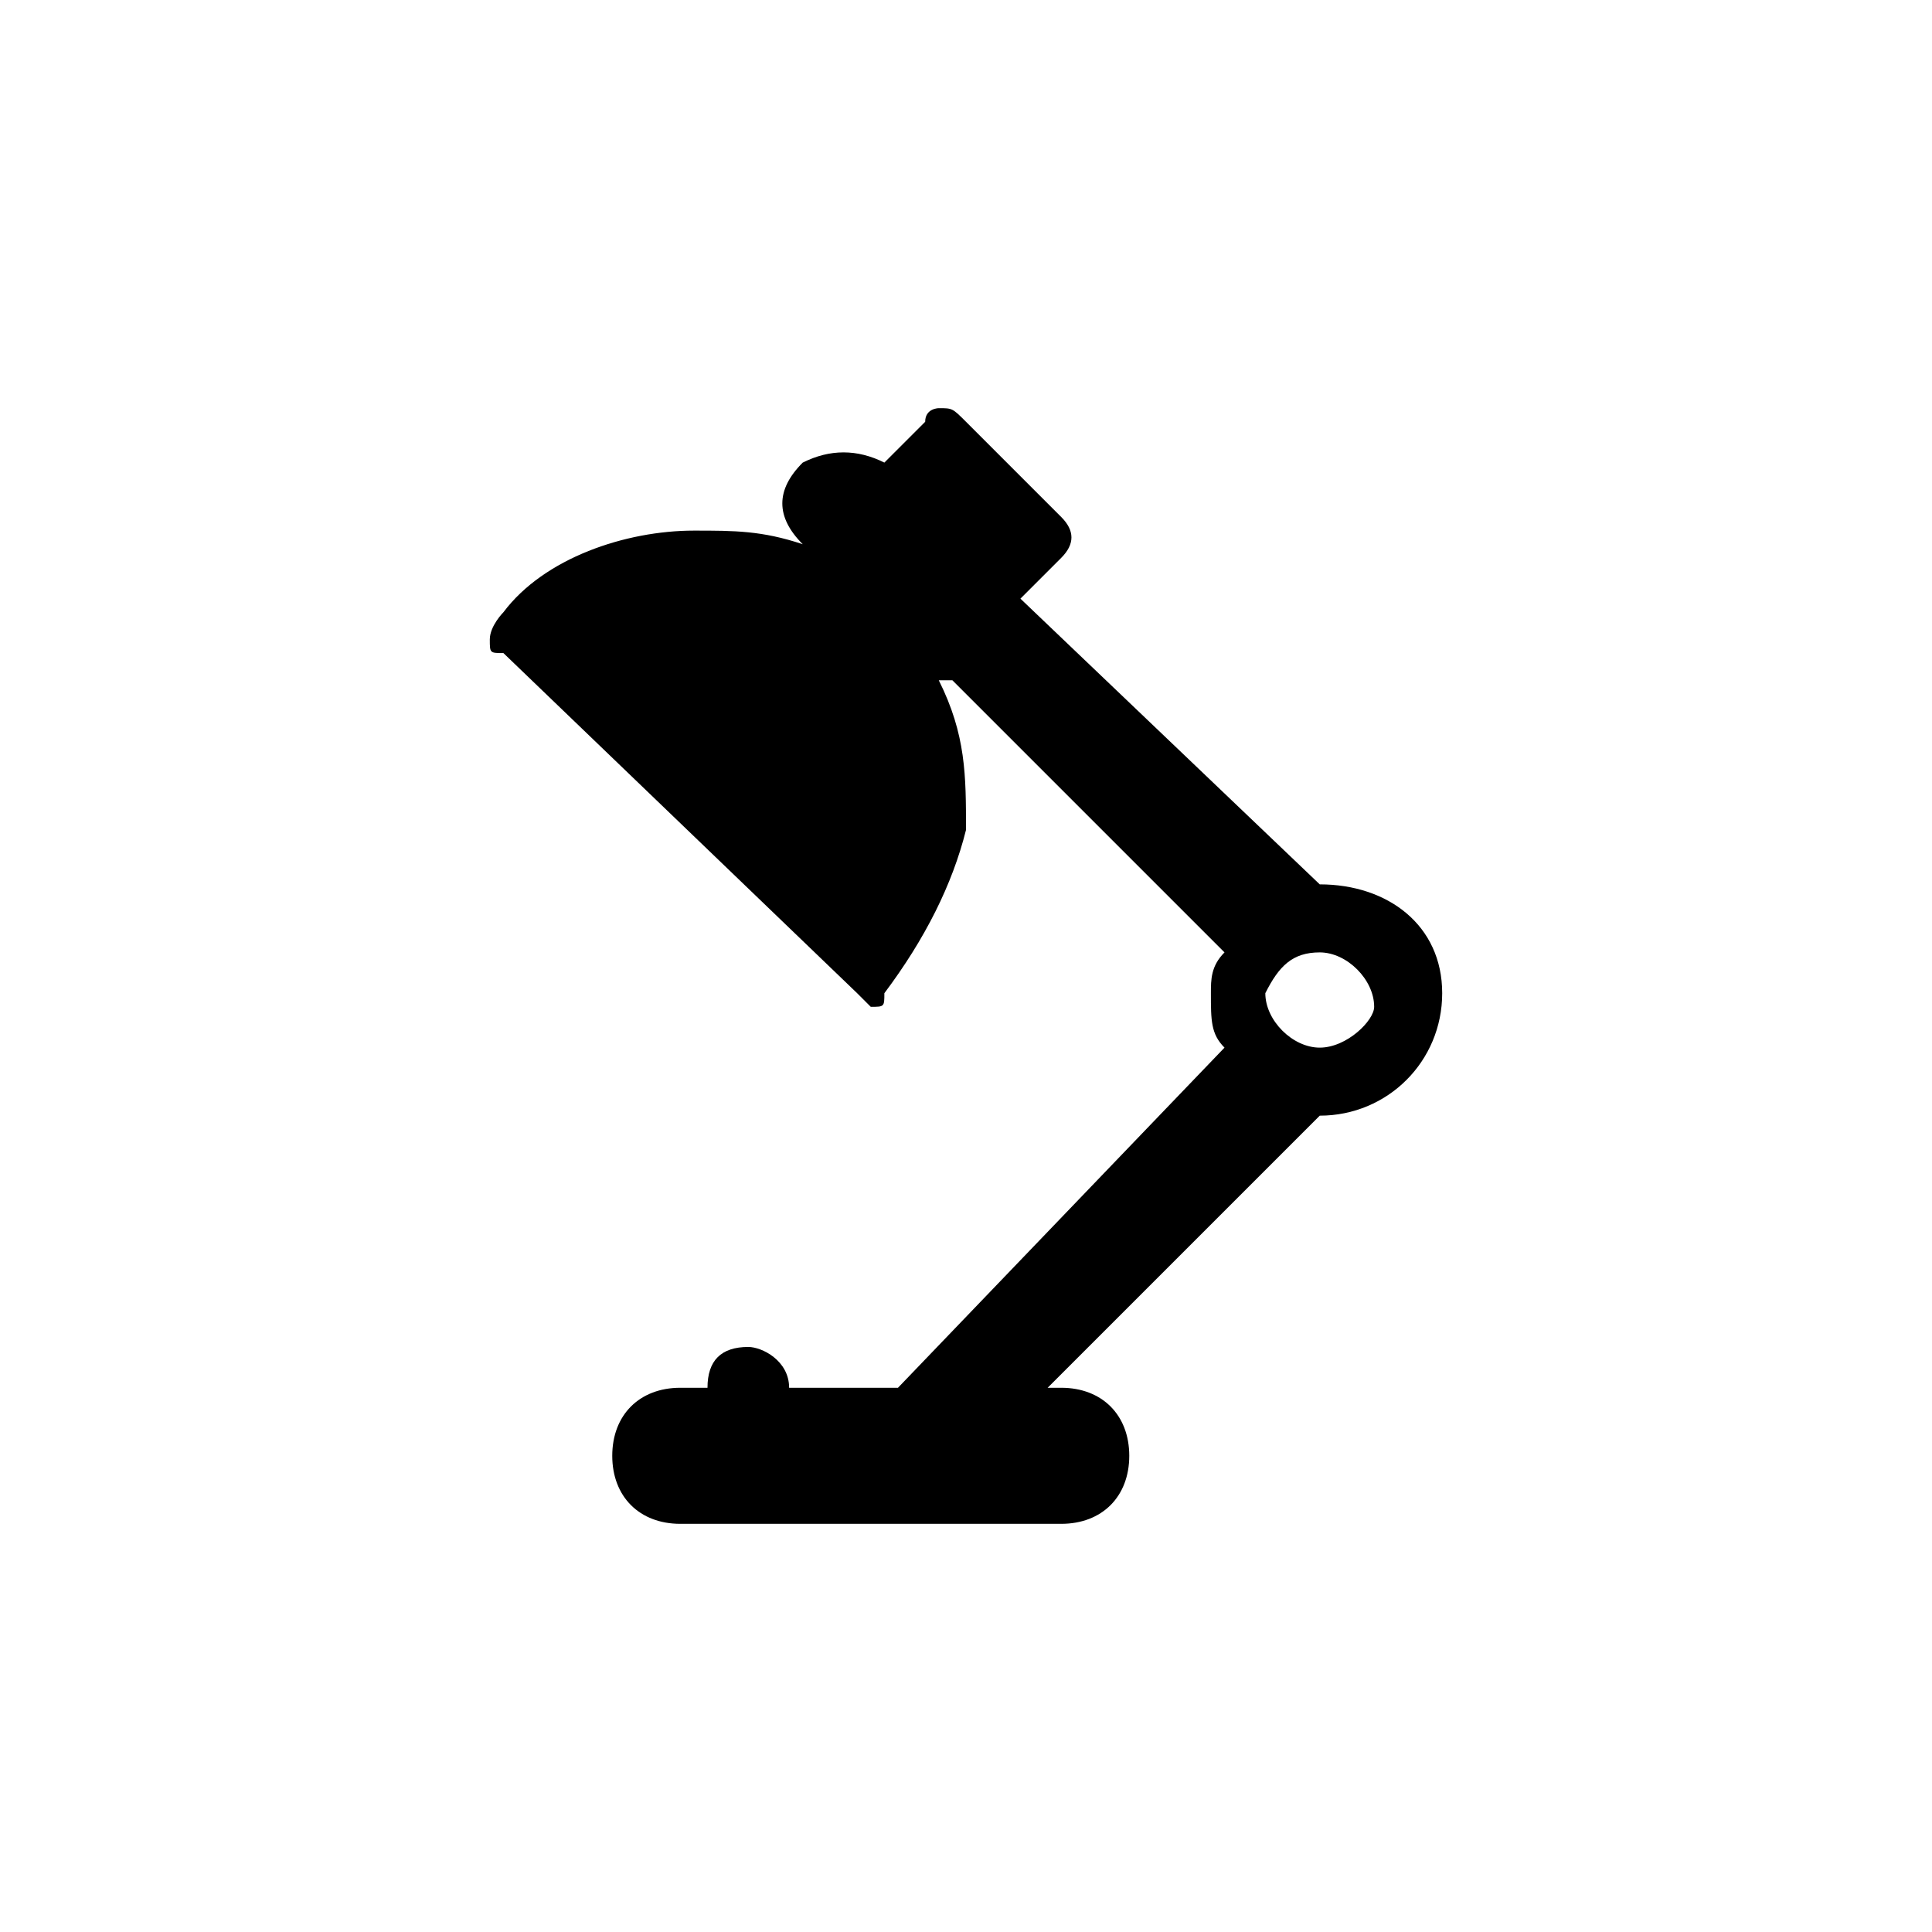 <?xml version="1.0" encoding="utf-8"?>
<!-- Generator: Adobe Illustrator 23.0.2, SVG Export Plug-In . SVG Version: 6.00 Build 0)  -->
<svg version="1.1" id="Capa_1" xmlns="http://www.w3.org/2000/svg" xmlns:xlink="http://www.w3.org/1999/xlink" x="0px" y="0px"
	 viewBox="0 0 14.2 14.2" style="enable-background:new 0 0 14.2 14.2;" xml:space="preserve">
<g>
	<path d="M9.7,6.5C9.7,6.5,9.7,6.5,9.7,6.5L7.5,4.4l0.3-0.3c0.1-0.1,0.1-0.2,0-0.3L7.1,3.1C7,3,7,3,6.9,3C6.9,3,6.8,3,6.8,3.1
		L6.5,3.4c-0.2-0.1-0.4-0.1-0.6,0c-0.2,0.2-0.2,0.4,0,0.6L5.9,4C5.6,3.9,5.4,3.9,5.1,3.9C4.6,3.9,4,4.1,3.7,4.5c0,0-0.1,0.1-0.1,0.2
		c0,0.1,0,0.1,0.1,0.1l2.6,2.5c0,0,0.1,0.1,0.1,0.1h0c0.1,0,0.1,0,0.1-0.1C6.8,6.9,7,6.5,7.1,6.1c0-0.4,0-0.7-0.2-1.1L7,5l2,2
		C8.9,7.1,8.9,7.2,8.9,7.3c0,0.2,0,0.3,0.1,0.4l-2.4,2.5H5.8c0-0.2-0.2-0.3-0.3-0.3h0c-0.2,0-0.3,0.1-0.3,0.3H5
		c-0.3,0-0.5,0.2-0.5,0.5s0.2,0.5,0.5,0.5h2.8c0.3,0,0.5-0.2,0.5-0.5s-0.2-0.5-0.5-0.5H7.7l2-2c0,0,0,0,0,0c0.5,0,0.9-0.4,0.9-0.9
		S10.2,6.5,9.7,6.5z M9.7,7.7c-0.2,0-0.4-0.2-0.4-0.4C9.4,7.1,9.5,7,9.7,7c0.2,0,0.4,0.2,0.4,0.4C10.1,7.5,9.9,7.7,9.7,7.7z"/>
</g>
</svg>
